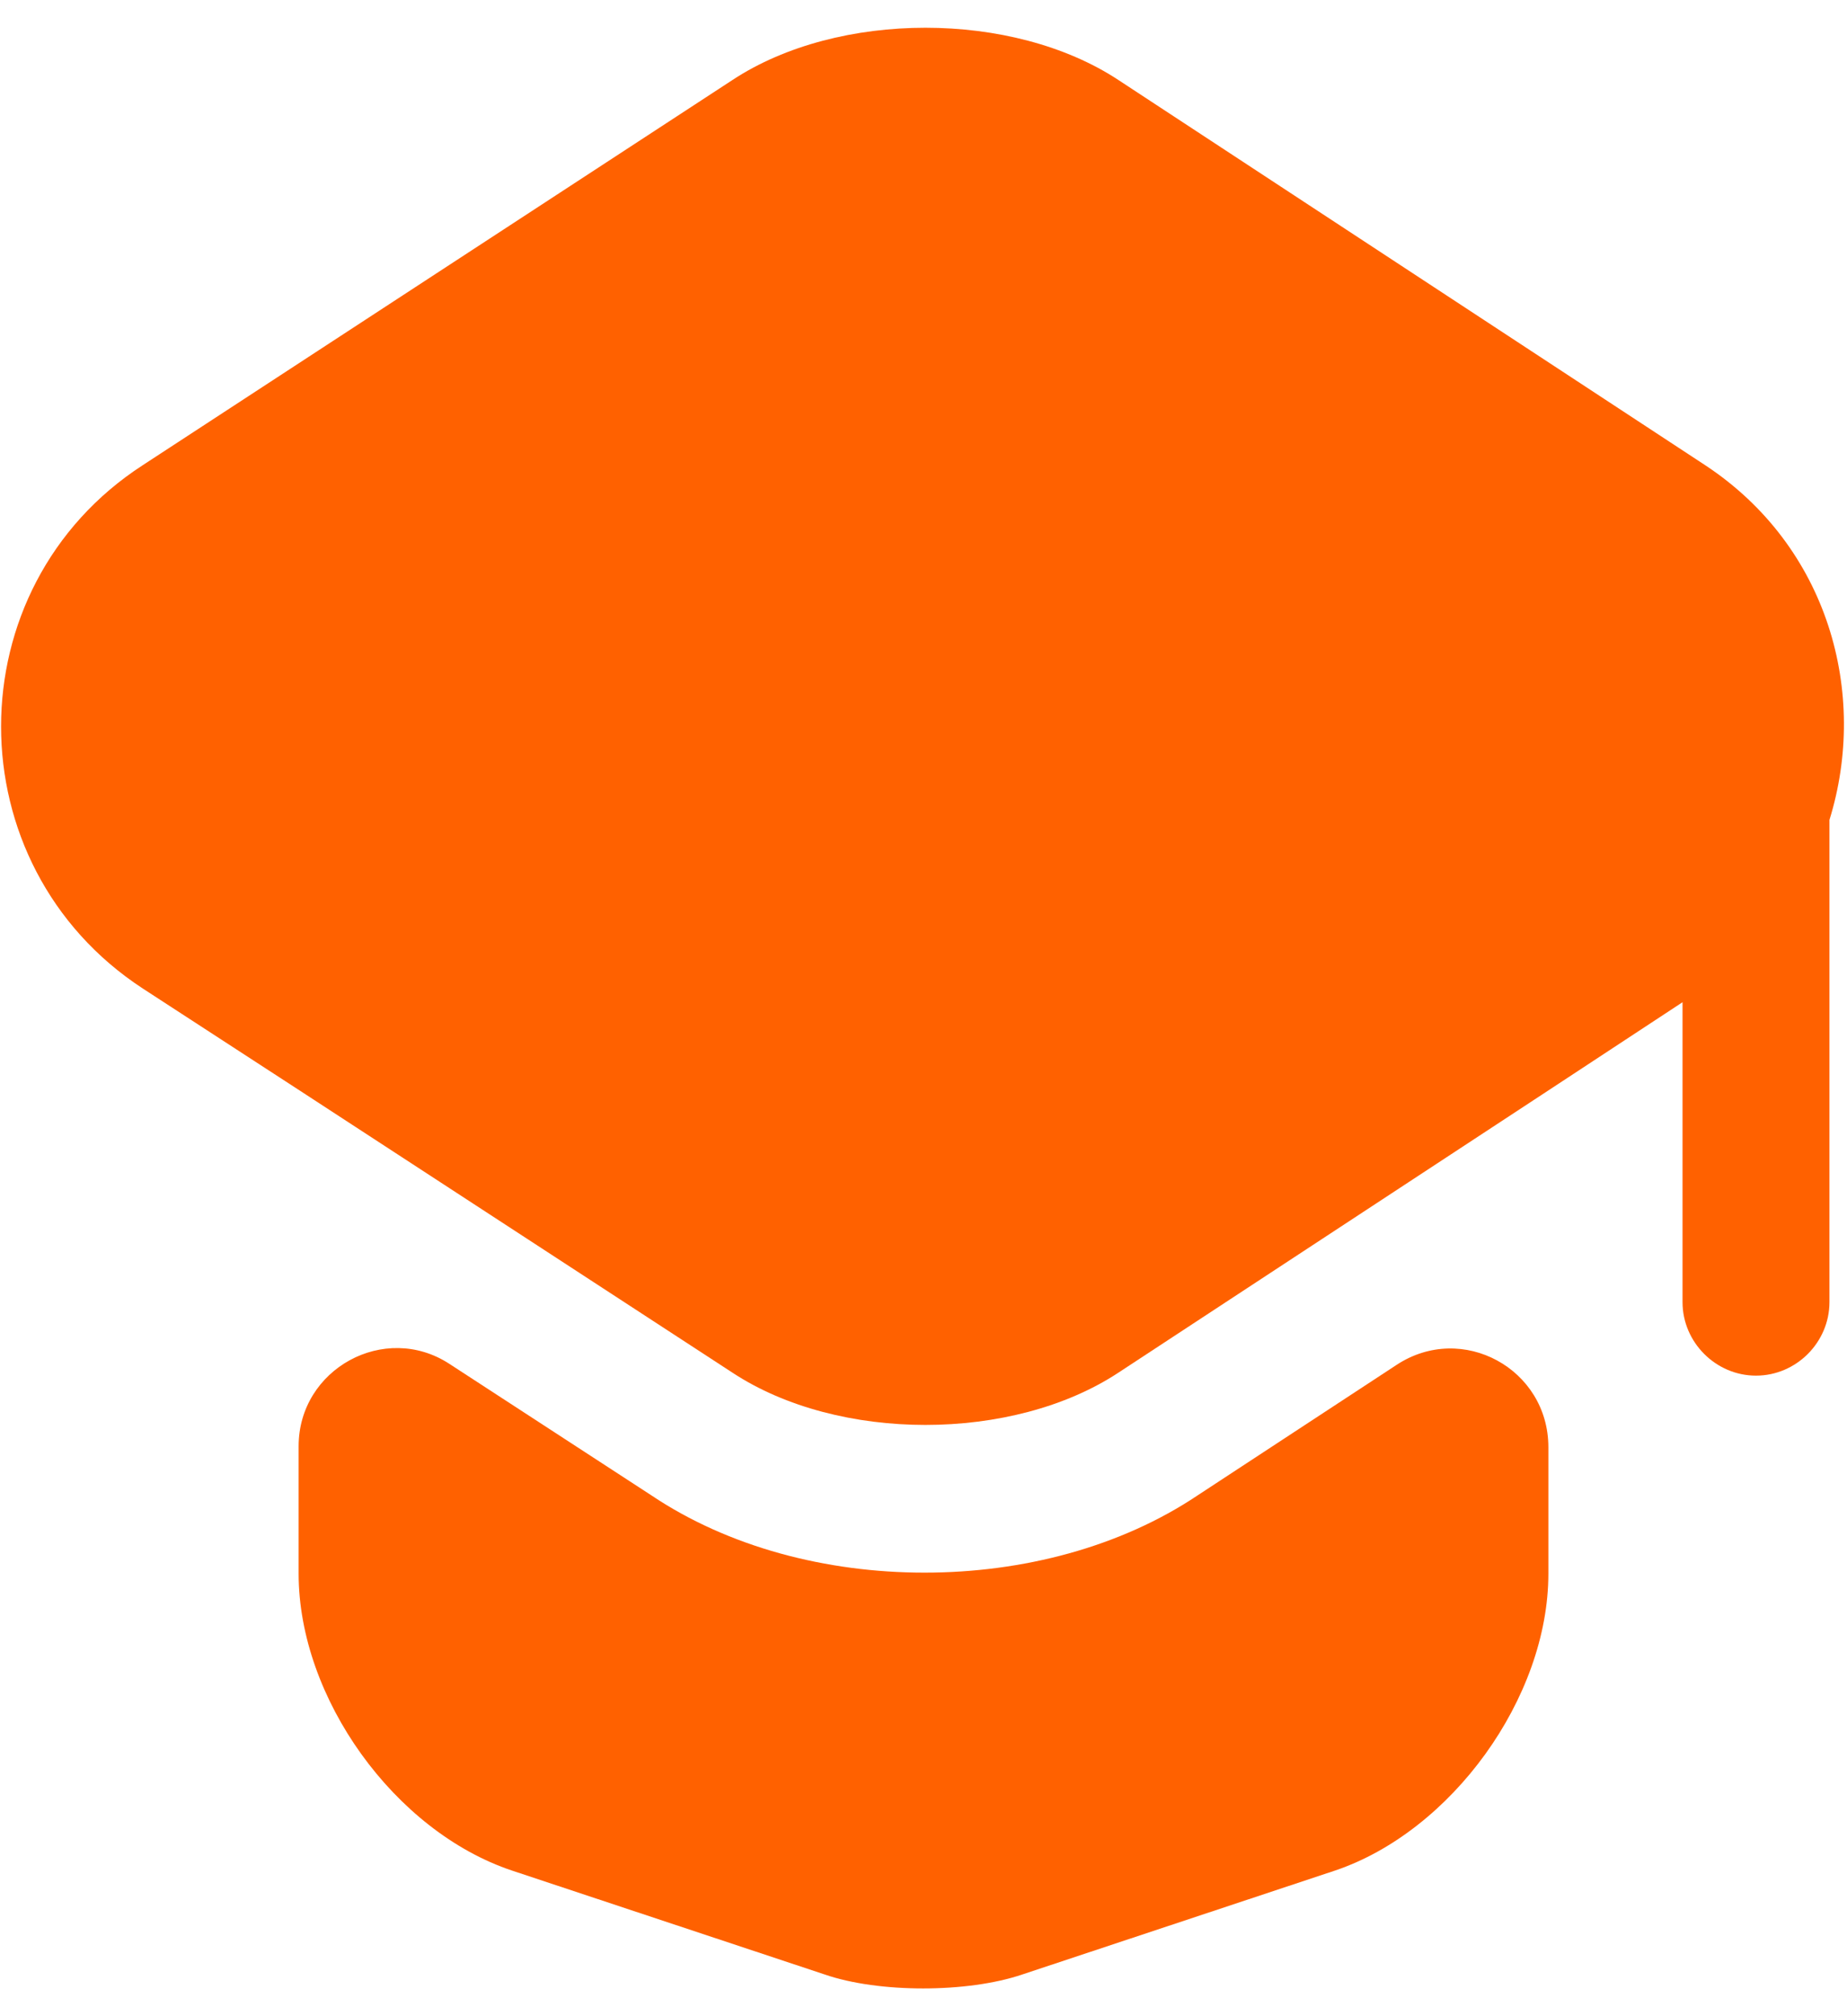 <svg width="22" height="24" viewBox="0 0 22 24" fill="none" xmlns="http://www.w3.org/2000/svg">
<path d="M16.635 16.247C17.417 15.733 18.443 16.294 18.443 17.227V18.732C18.443 20.213 17.288 21.8 15.9 22.267L12.178 23.503C11.525 23.725 10.463 23.725 9.822 23.503L6.1 22.267C4.7 21.8 3.557 20.213 3.557 18.732V17.215C3.557 16.294 4.583 15.733 5.353 16.235L7.757 17.799C8.678 18.417 9.845 18.72 11.012 18.72C12.178 18.72 13.345 18.417 14.267 17.799L16.635 16.247Z" fill="#FF6100"/>
<path d="M20.31 5.537L13.321 0.952C12.061 0.123 9.985 0.123 8.725 0.952L1.701 5.537C-0.55 6.995 -0.55 10.297 1.701 11.767L3.568 12.98L8.725 16.34C9.985 17.169 12.061 17.169 13.321 16.34L18.443 12.98L20.041 11.93V15.5C20.041 15.979 20.438 16.375 20.916 16.375C21.395 16.375 21.791 15.979 21.791 15.5V9.76C22.258 8.255 21.78 6.505 20.31 5.537Z" fill="#FF6100"/>
</svg>
